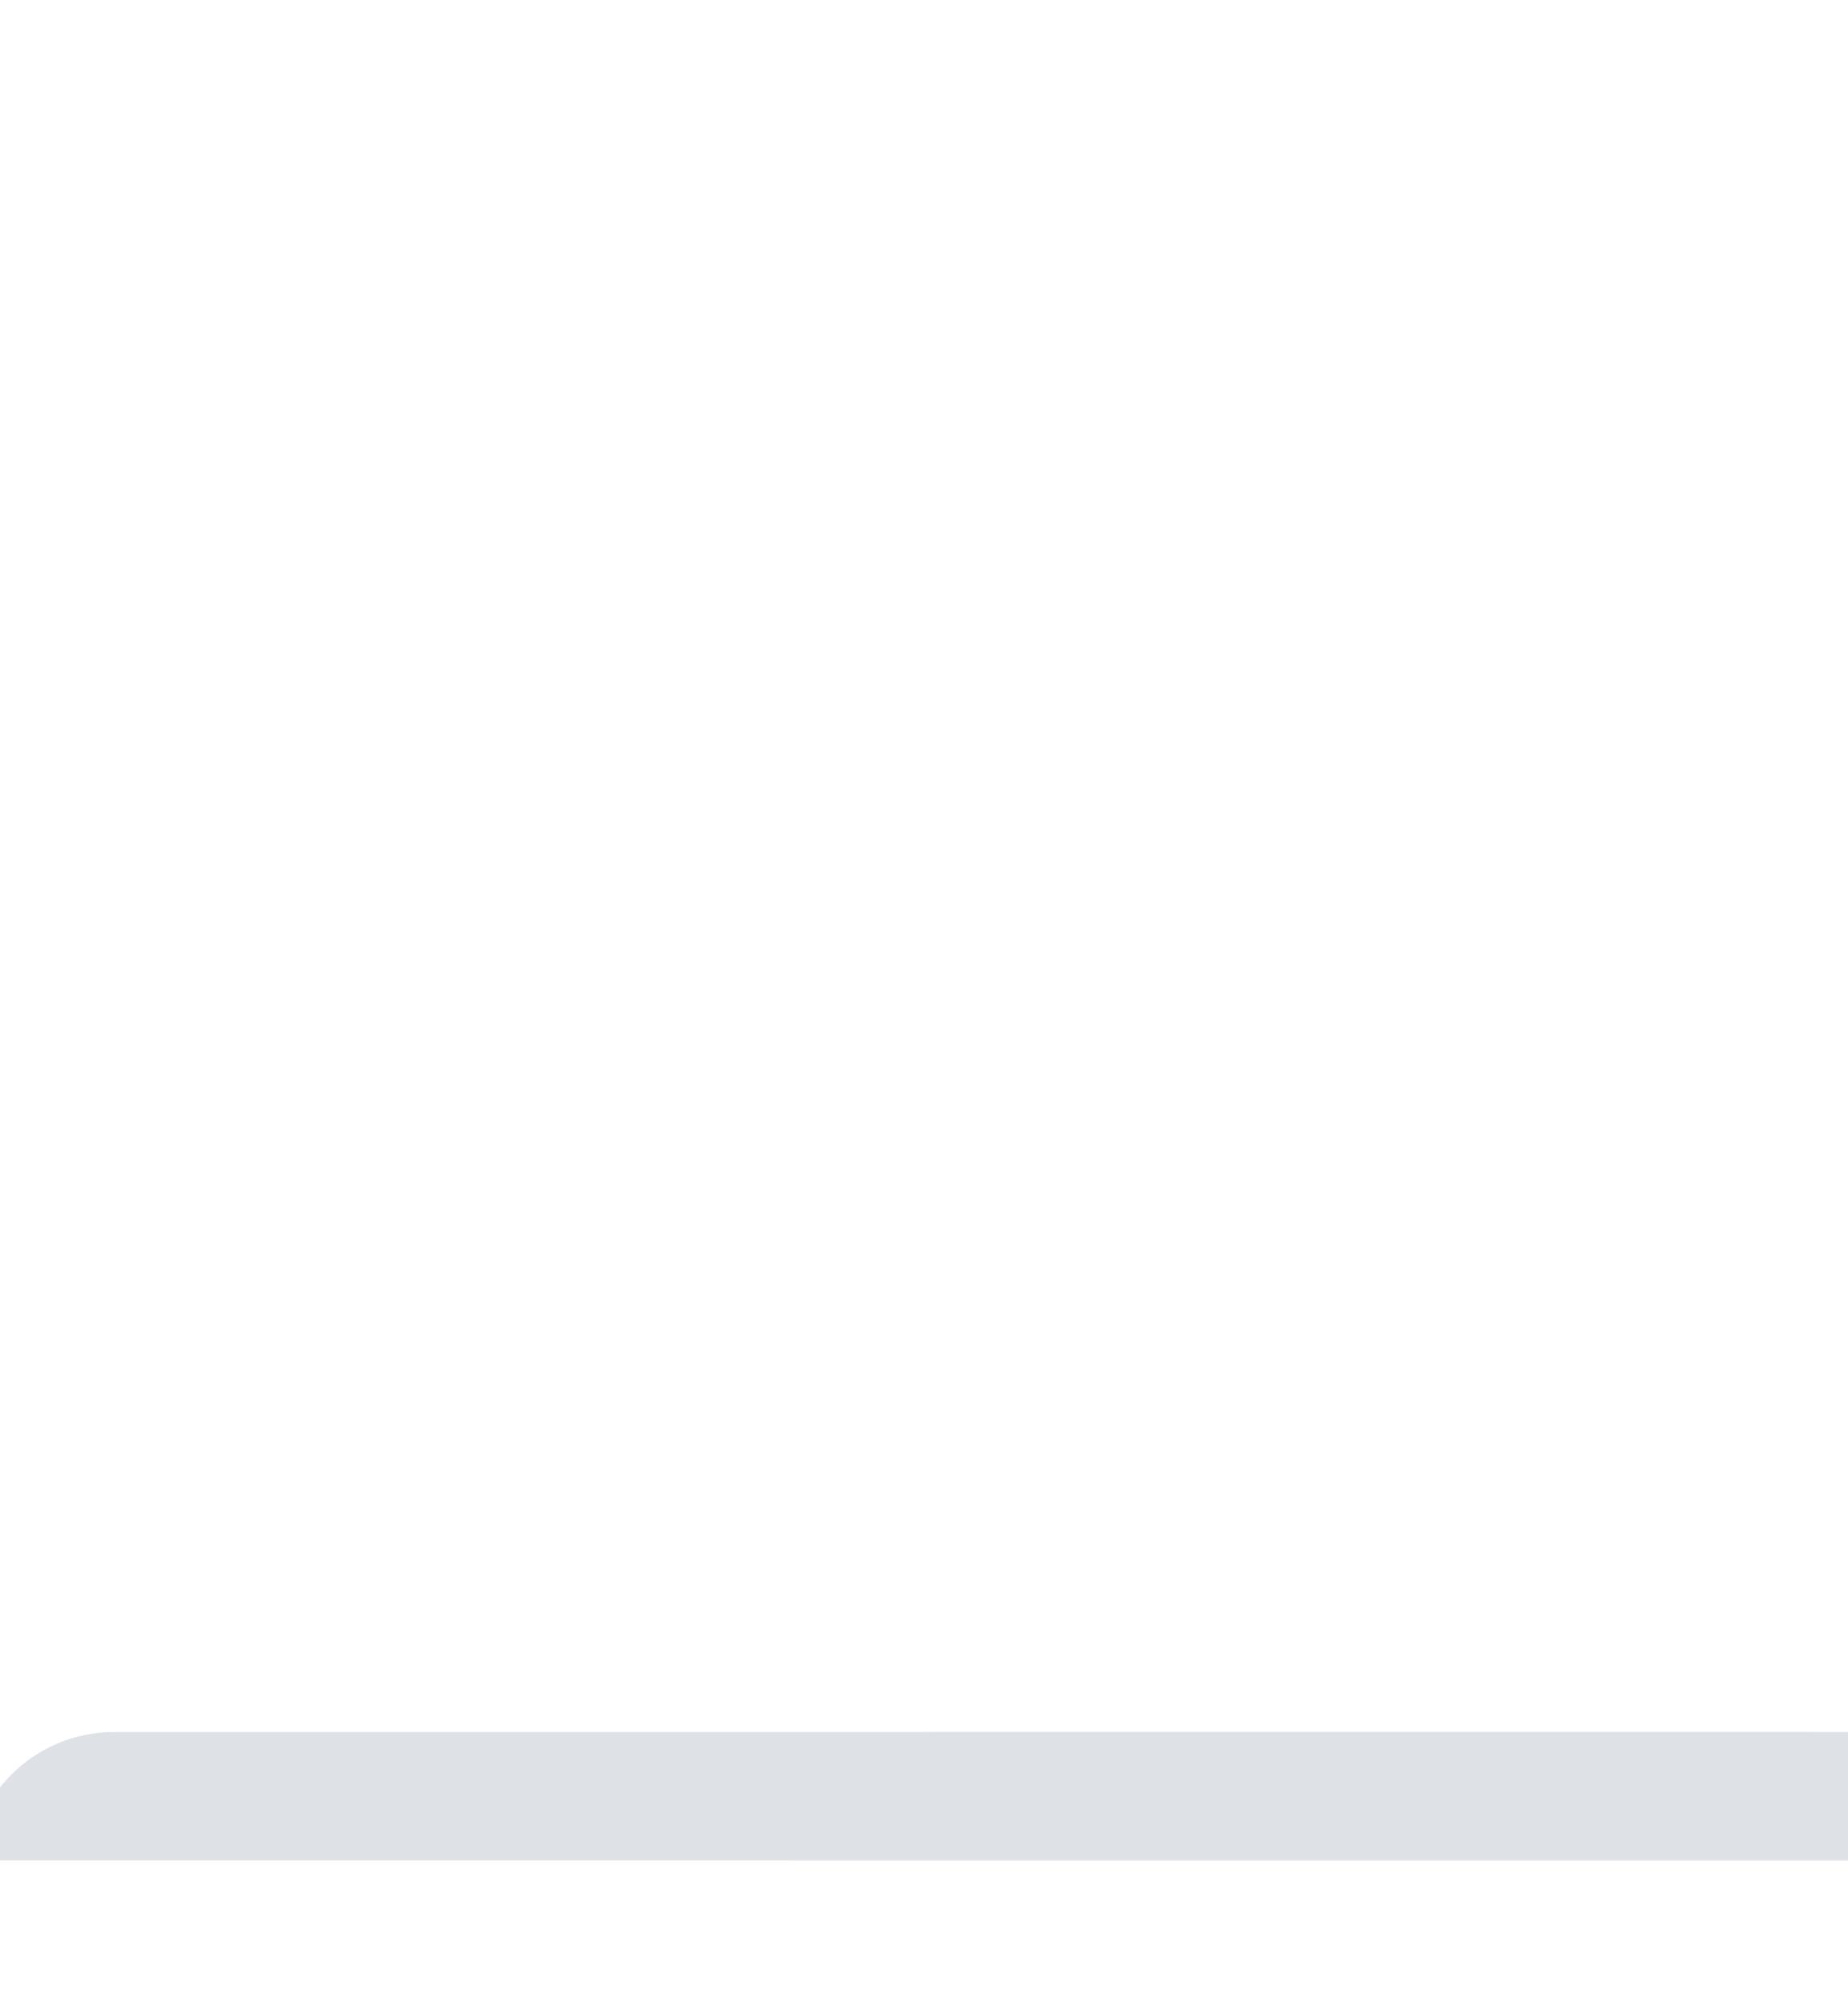 <svg width="12" height="13" viewBox="0 0 12 13" fill="none" xmlns="http://www.w3.org/2000/svg">
<g clip-path="url(#clip0_2_211)">
<path d="M13.94 11.24L0.74 11.24C0.22 11.24 -0.202 11.662 -0.202 12.183V12.183C-0.202 12.704 0.22 13.126 0.74 13.126L13.94 13.126C14.46 13.126 14.883 12.704 14.883 12.183C14.883 11.662 14.46 11.24 13.94 11.24Z" fill="#DEE1E6"/>
<path d="M11.729 11.24L6.072 11.24C5.551 11.24 5.129 11.662 5.129 12.183V12.183C5.129 12.704 5.551 13.126 6.072 13.126L11.729 13.126C12.249 13.126 12.671 12.704 12.671 12.183C12.671 11.662 12.249 11.24 11.729 11.24Z" fill="#DEE1E6"/>
</g>
<defs>
<clipPath id="clip0_2_211">
<rect width="12" height="12" fill="white" transform="translate(0 0.073)"/>
</clipPath>
</defs>
</svg>
